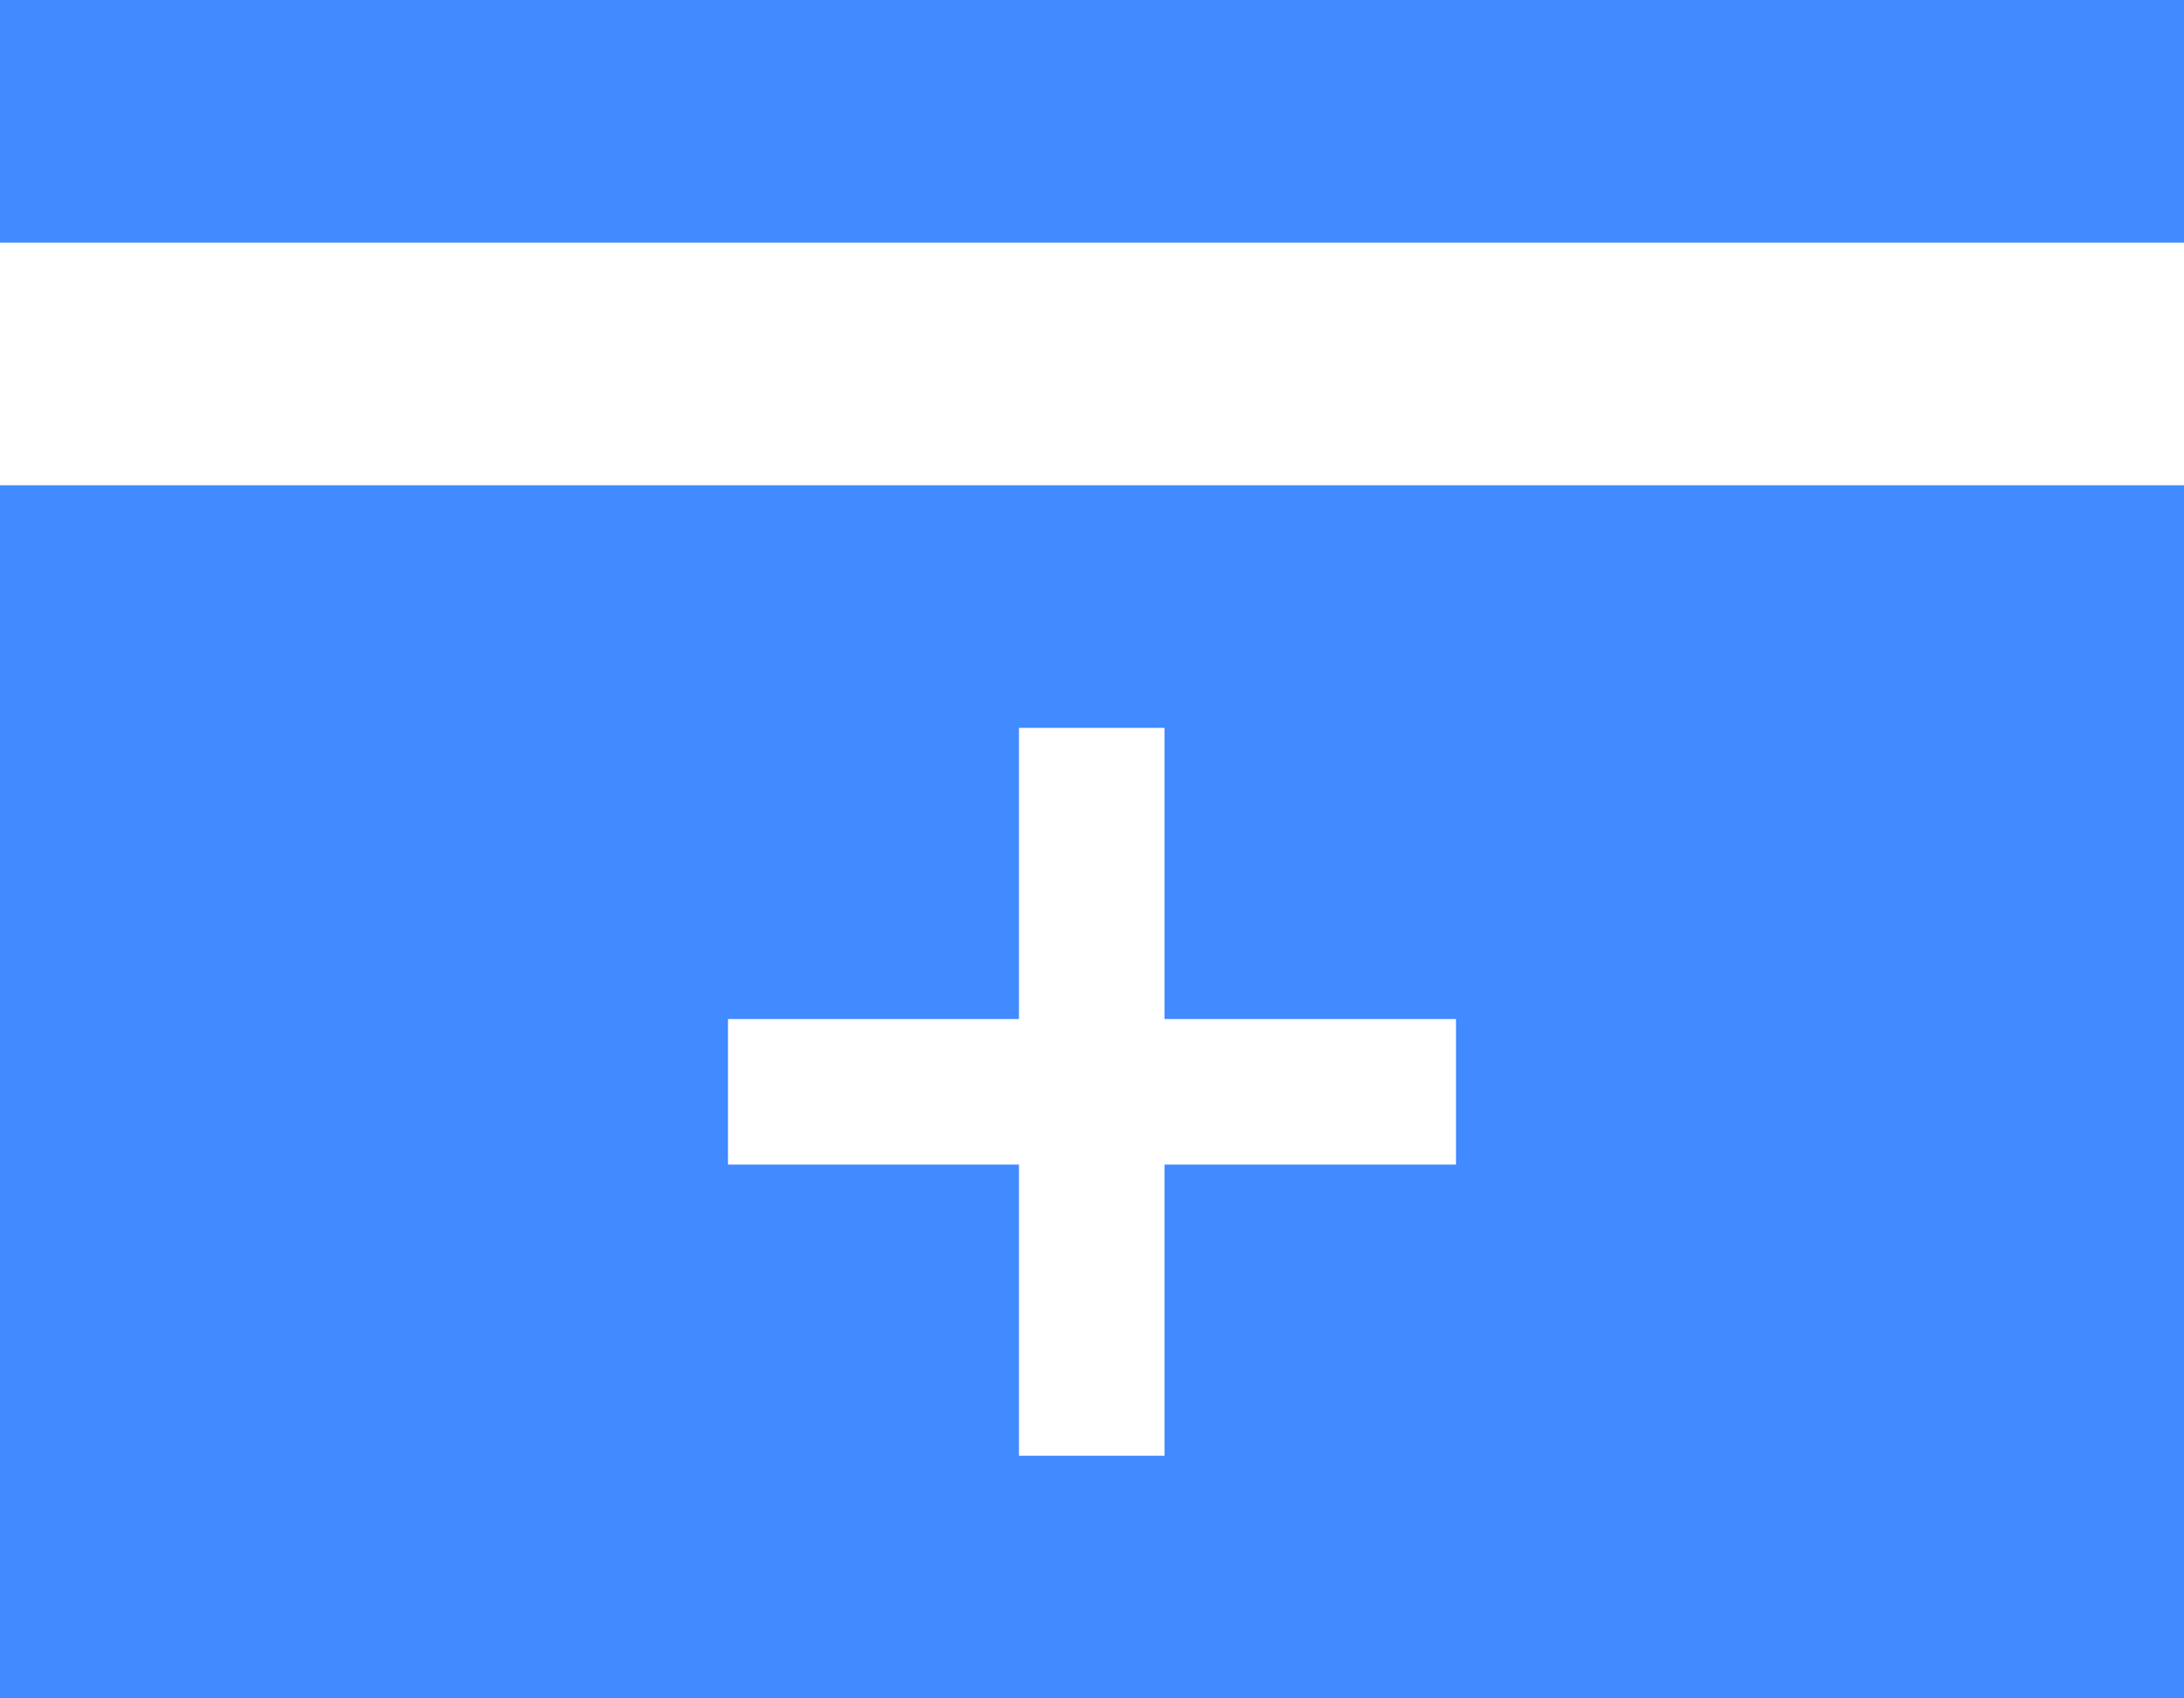 <svg width="18" height="14" viewBox="0 0 18 14" fill="none" xmlns="http://www.w3.org/2000/svg">
<path fill-rule="evenodd" clip-rule="evenodd" d="M18 14H0V4H18V14ZM0 2V0H18V2H0ZM8.398 6H9.598V8.4H12V9.6H9.598V12H8.398V9.6H6V8.4H8.398V6Z" fill="#418AFF"/>
</svg>
